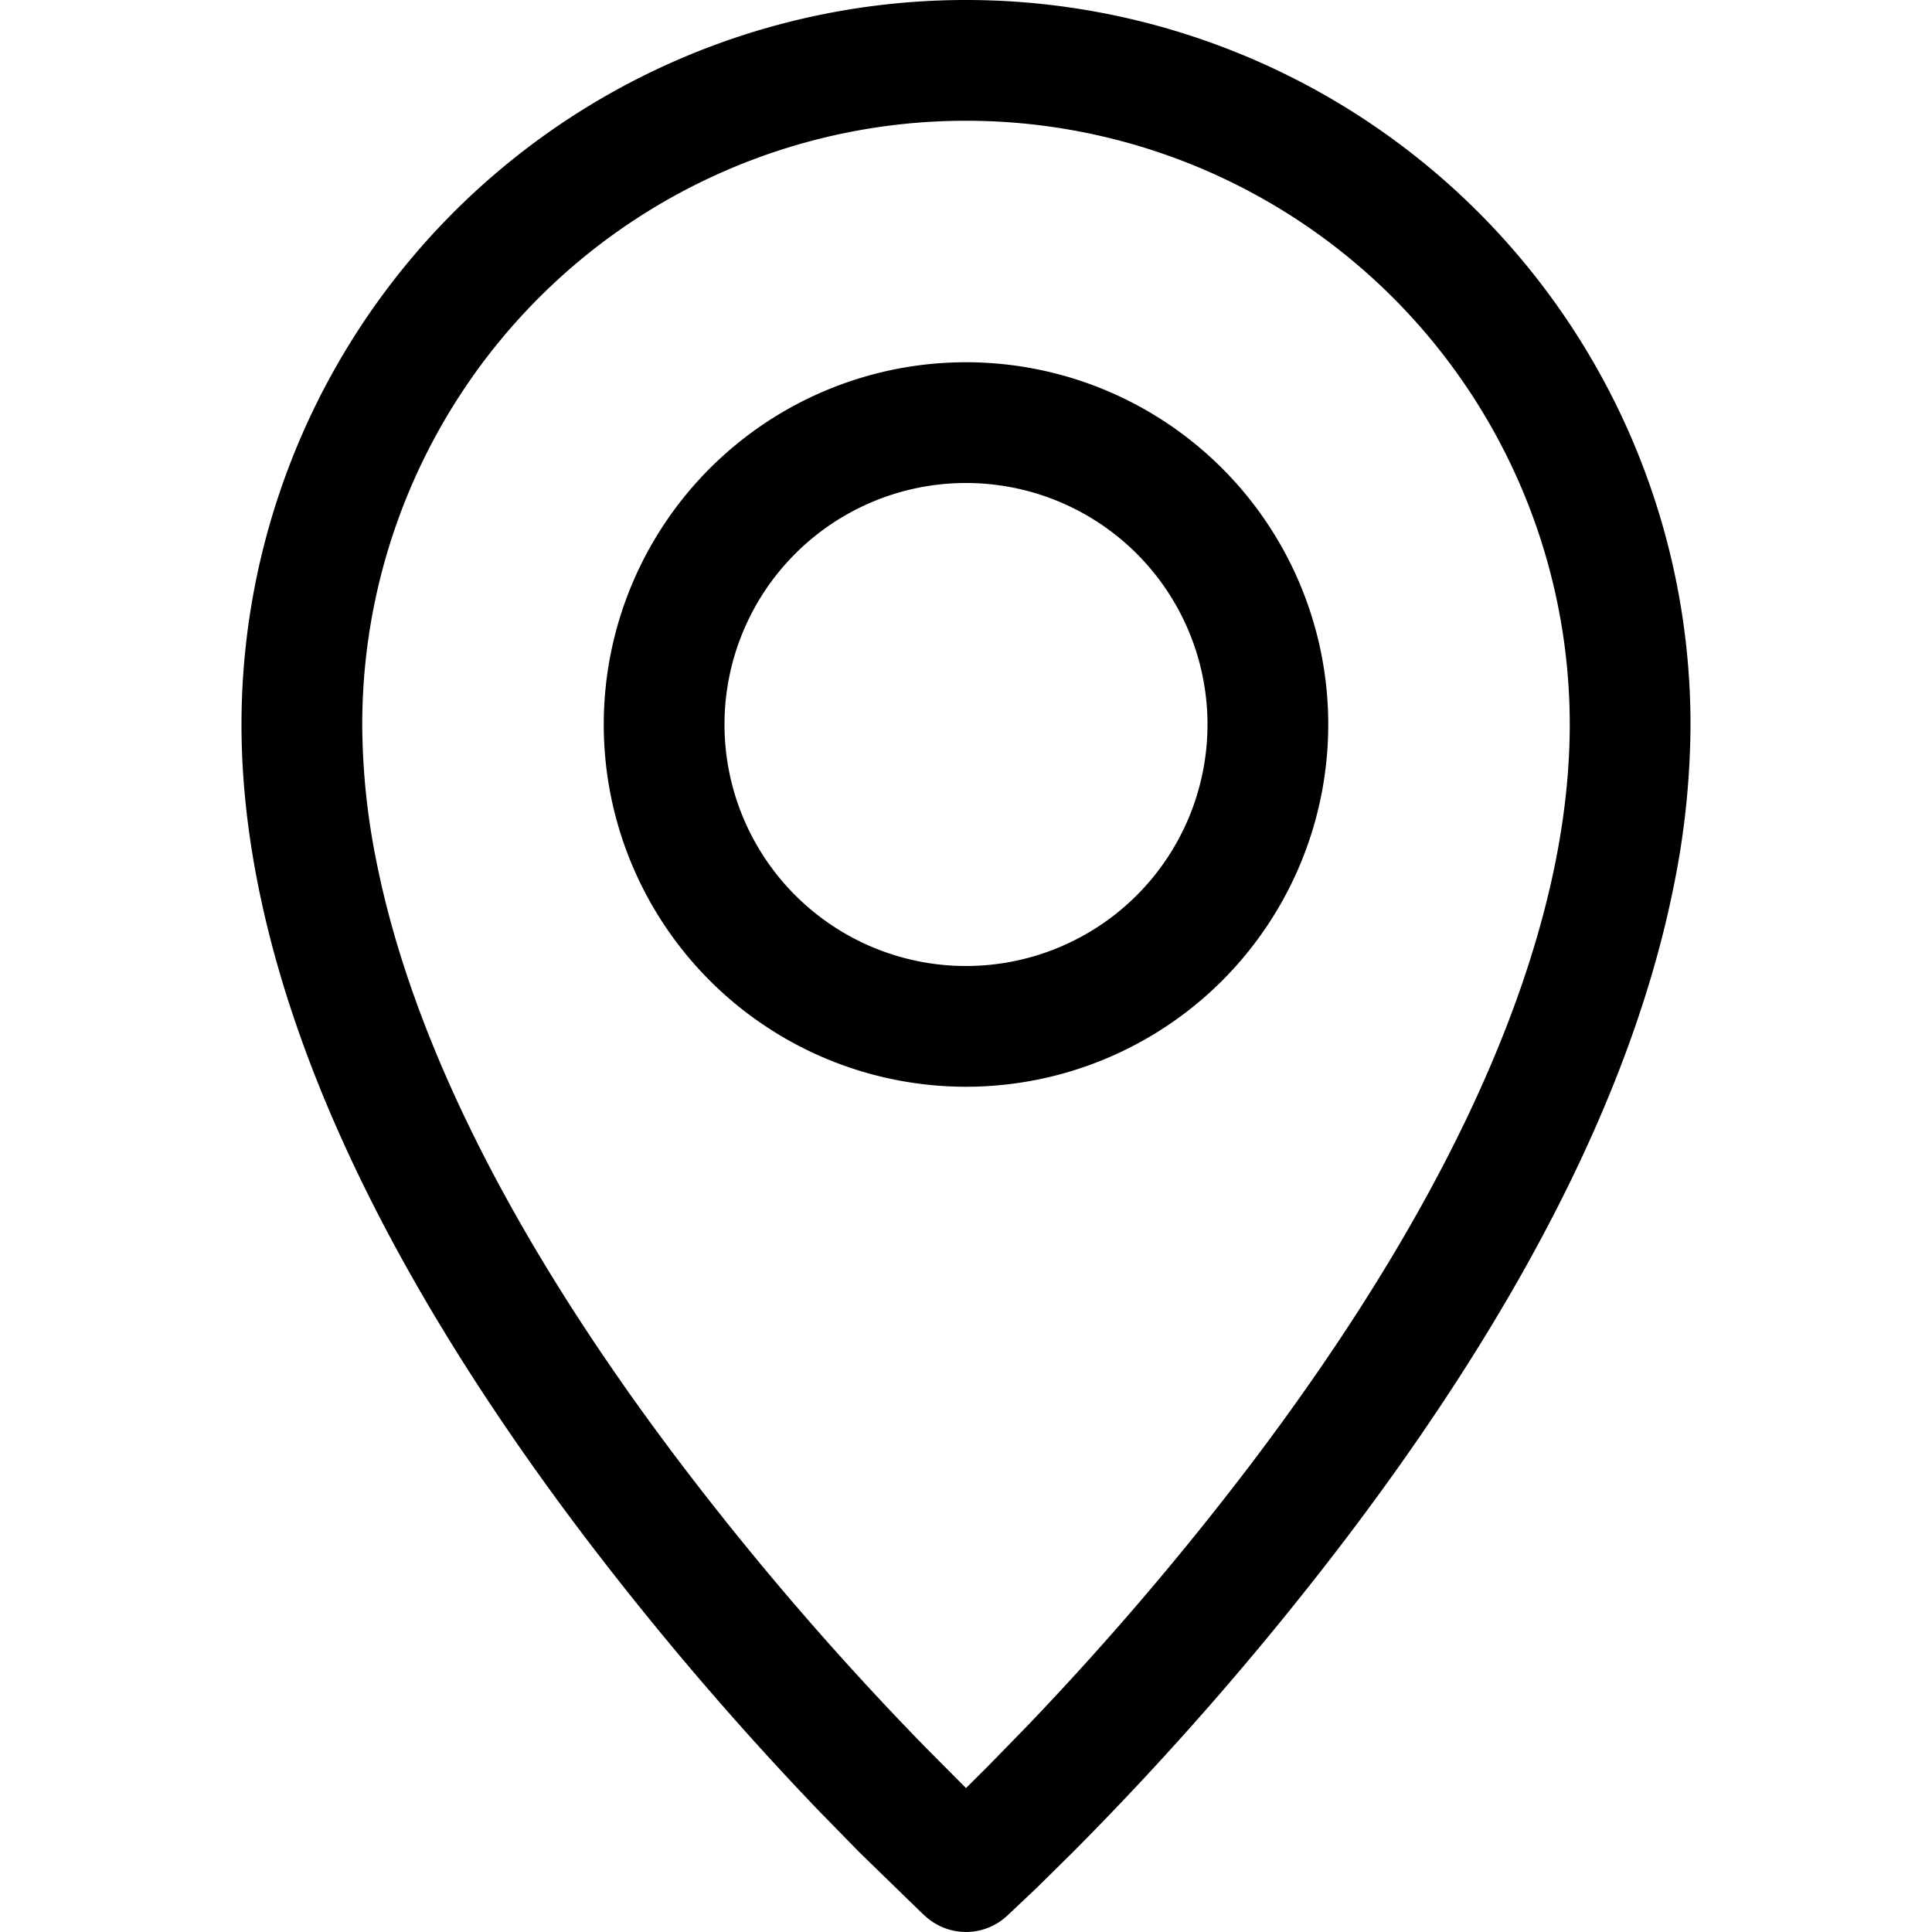 <svg width="16" height="16" viewBox="0 0 16 16" xmlns="http://www.w3.org/2000/svg" class="icon icon-pinmap" aria-hidden="true" focusable="false" fill="currentColor"><path fill-rule="evenodd" clip-rule="evenodd" d="M8 3a3 3 0 1 0 0 6 3 3 0 0 0 0-6Zm0 1a2 2 0 1 1 0 4 2 2 0 0 1 0-4Z"/><path fill-rule="evenodd" clip-rule="evenodd" d="M8 0a6 6 0 0 0-6 6c0 .434.047.879.138 1.334.347 1.737 1.317 3.565 2.714 5.406a26.13 26.13 0 0 0 1.927 2.254l.333.341.51.496.042.039a.5.5 0 0 0 .672 0l.248-.234.304-.3a26.122 26.122 0 0 0 2.26-2.596c1.397-1.841 2.367-3.669 2.714-5.406A6.8 6.8 0 0 0 14 6a6 6 0 0 0-6-6Zm0 1a5 5 0 0 1 5 5c0 .366-.04.745-.118 1.137-.313 1.563-1.217 3.267-2.53 4.998a25.135 25.135 0 0 1-1.854 2.168l-.319.327-.179.178-.335-.337a25.126 25.126 0 0 1-2.016-2.336C4.334 10.404 3.43 8.7 3.118 7.137A5.802 5.802 0 0 1 3 6a5 5 0 0 1 5-5Z"/></svg>